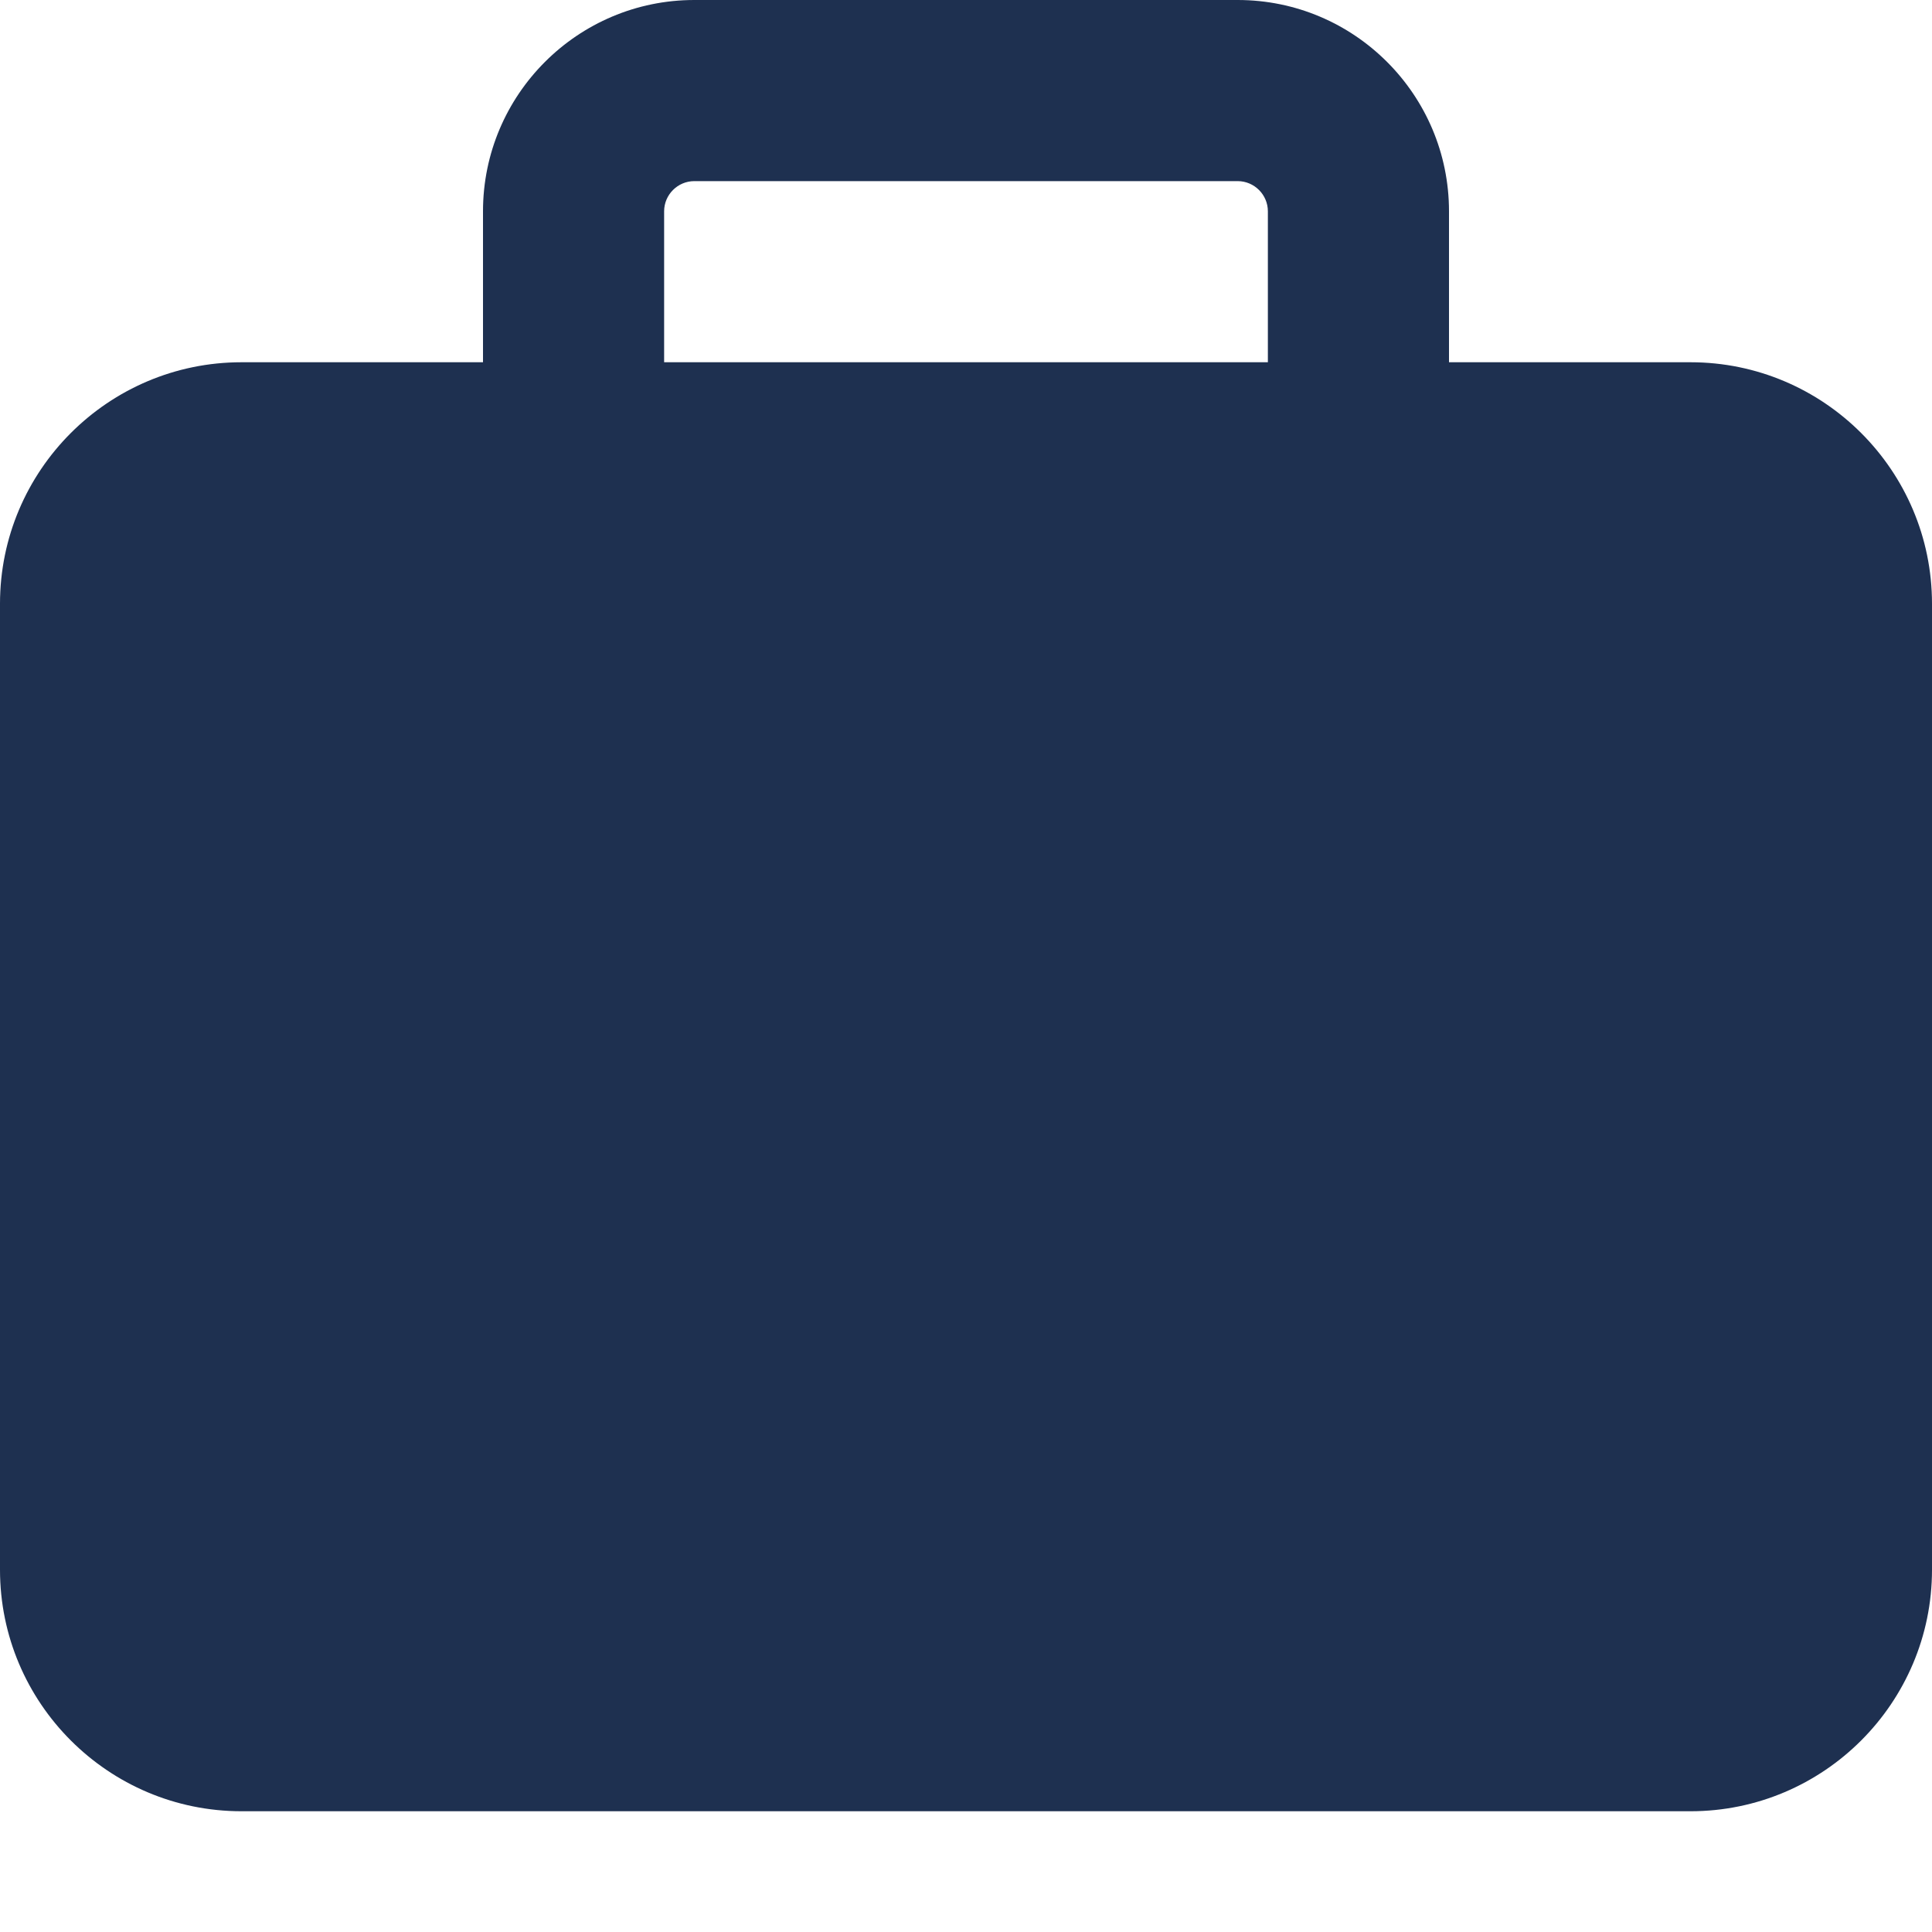 <svg xmlns="http://www.w3.org/2000/svg" height="16" width="16" viewBox="0 0 512 512"><!--!Font Awesome Pro 6.5.1 by @fontawesome - https://fontawesome.com License - https://fontawesome.com/license (Commercial License) Copyright 2023 Fonticons, Inc.--><path opacity="1" fill="#1E3050" d="M176 56V96H336V56c0-4.4-3.6-8-8-8H184c-4.4 0-8 3.6-8 8zM128 96V56c0-30.9 25.1-56 56-56H328c30.9 0 56 25.1 56 56V96h64c35.3 0 64 28.7 64 64V416c0 35.3-28.7 64-64 64H64c-35.3 0-64-28.7-64-64V160c0-35.3 28.7-64 64-64h64z"/></svg>